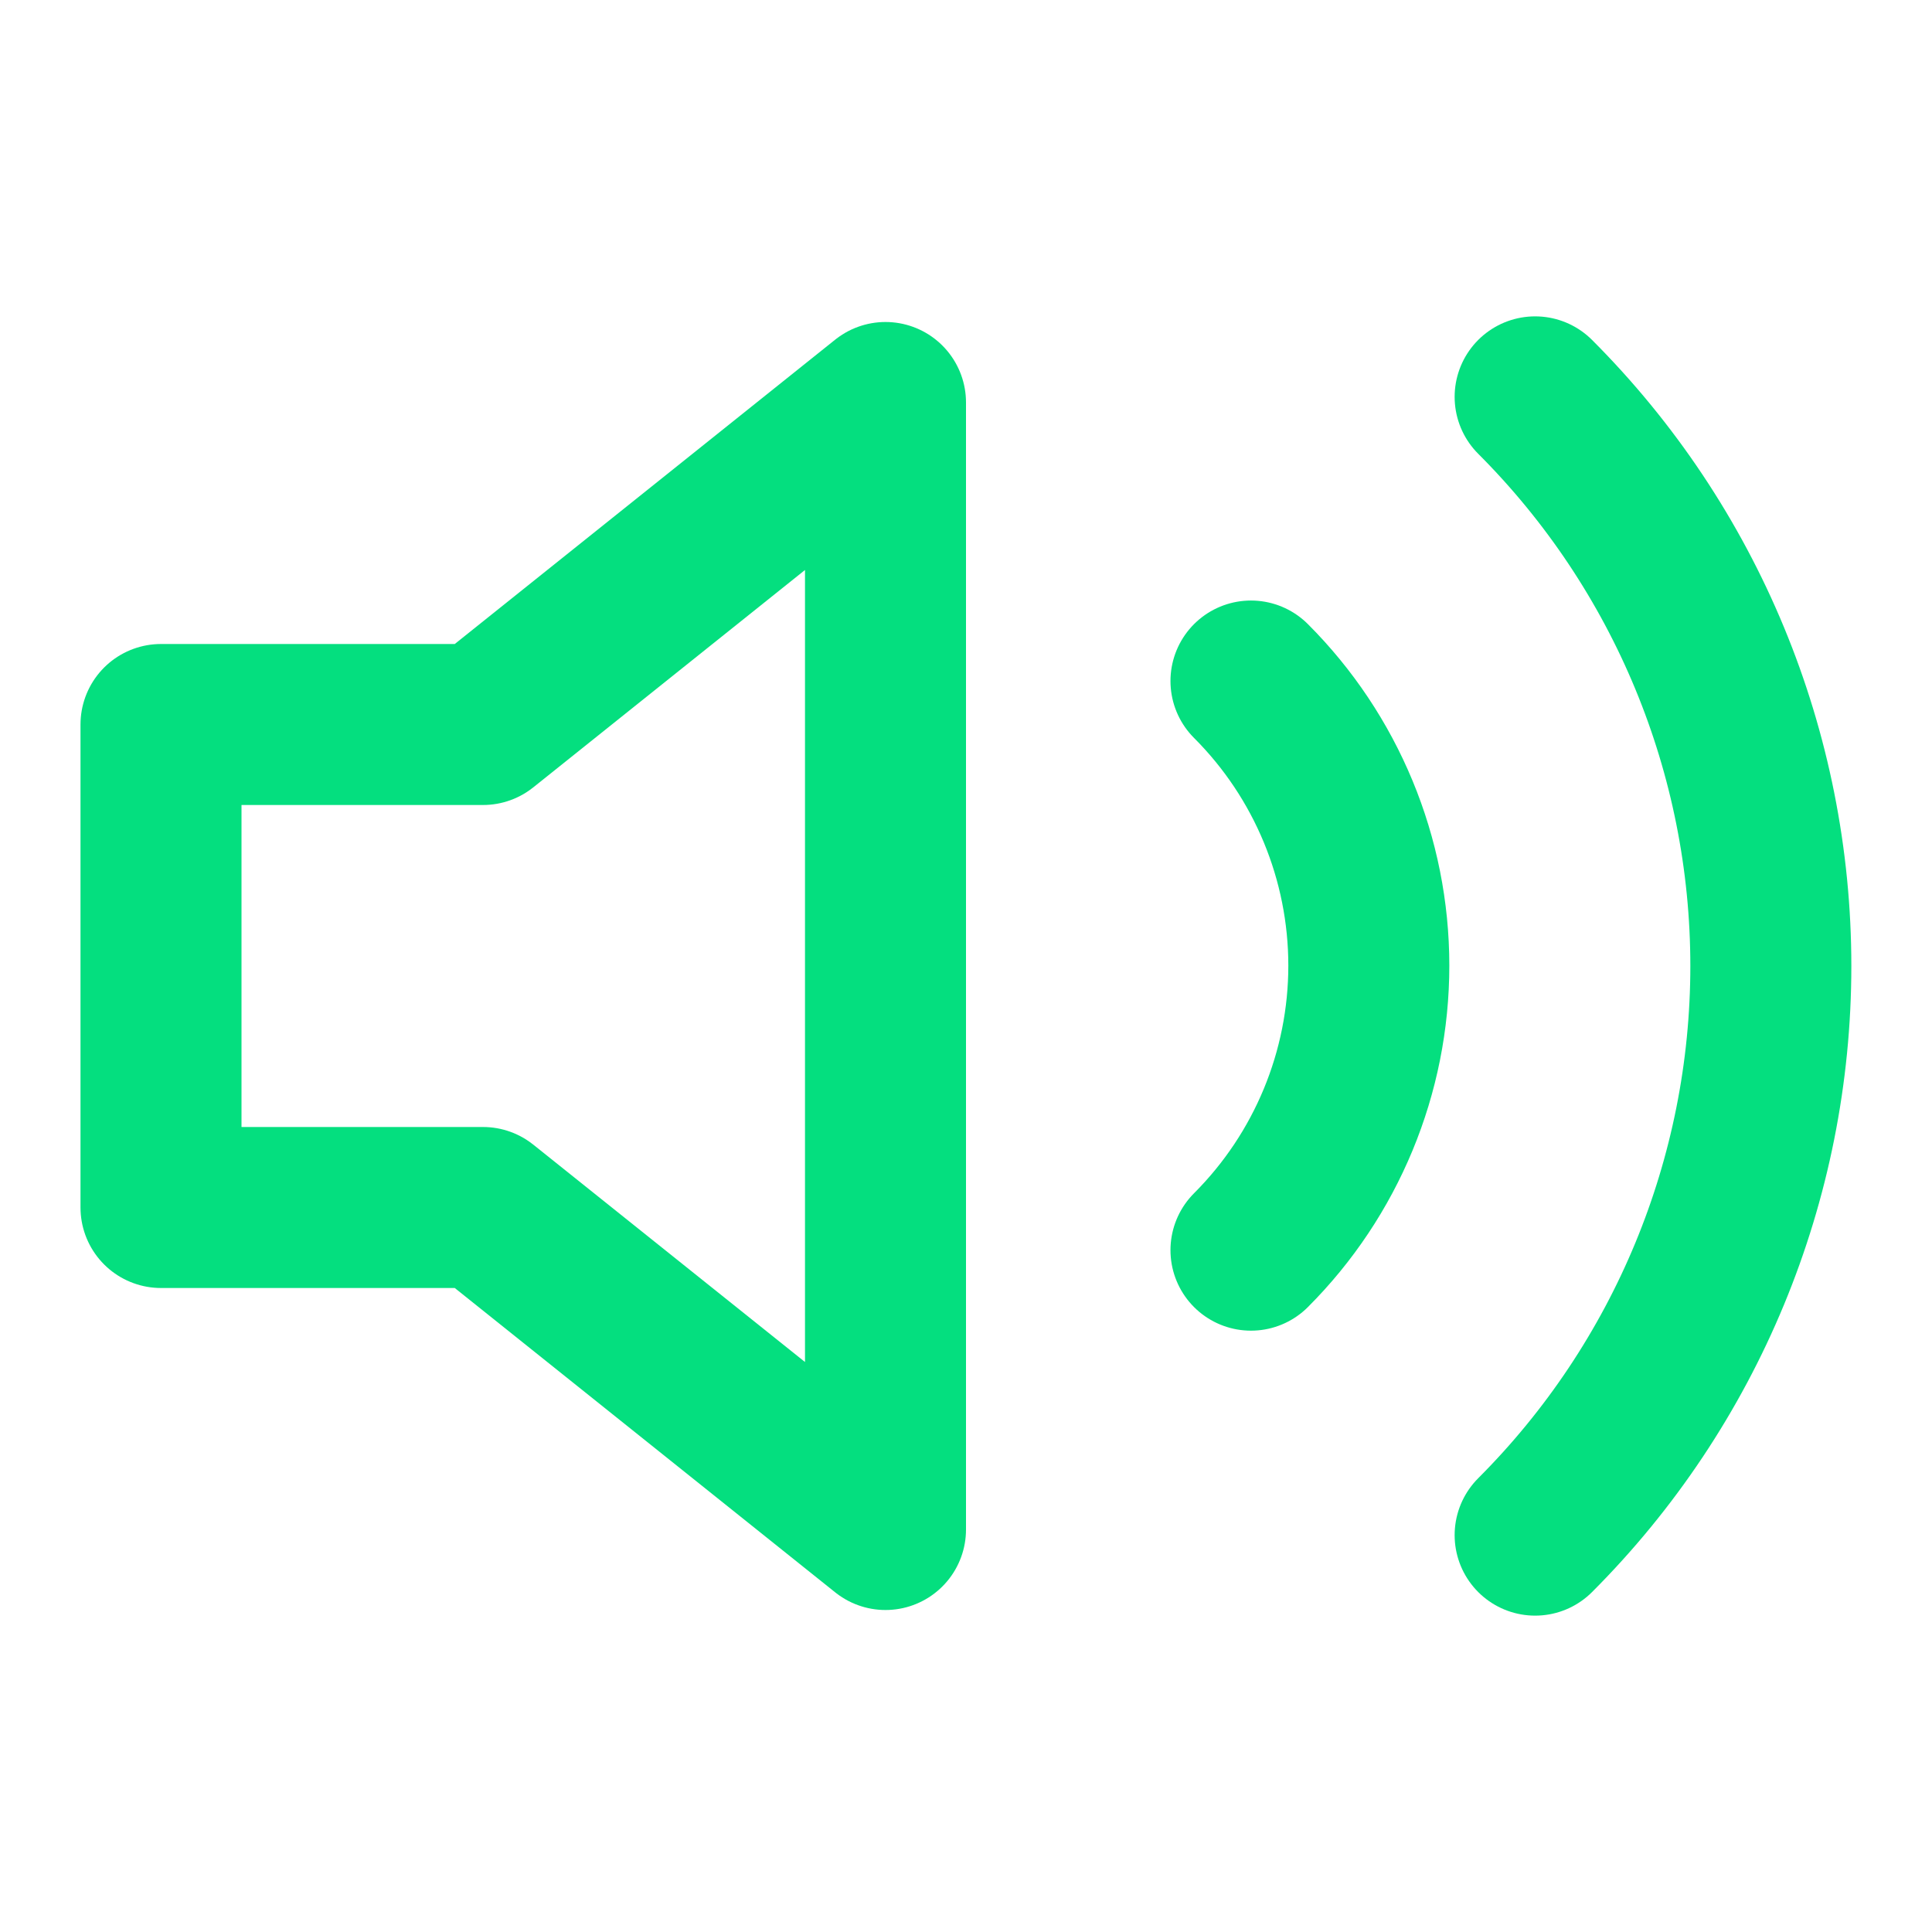 <svg width="96" height="96" viewBox="0 0 96 96" fill="none" xmlns="http://www.w3.org/2000/svg">
<path d="M44 20L24 36H8V60H24L44 76V20Z" stroke="#04DF7F" stroke-width="8" stroke-linecap="round" stroke-linejoin="round"/>
<path d="M76.28 19.72C83.779 27.221 87.992 37.393 87.992 48C87.992 58.606 83.779 68.779 76.28 76.28M62.16 33.84C65.91 37.59 68.016 42.676 68.016 47.98C68.016 53.283 65.91 58.369 62.16 62.12" stroke="#04DF7F" stroke-width="8" stroke-linecap="round" stroke-linejoin="round"/>
</svg>

